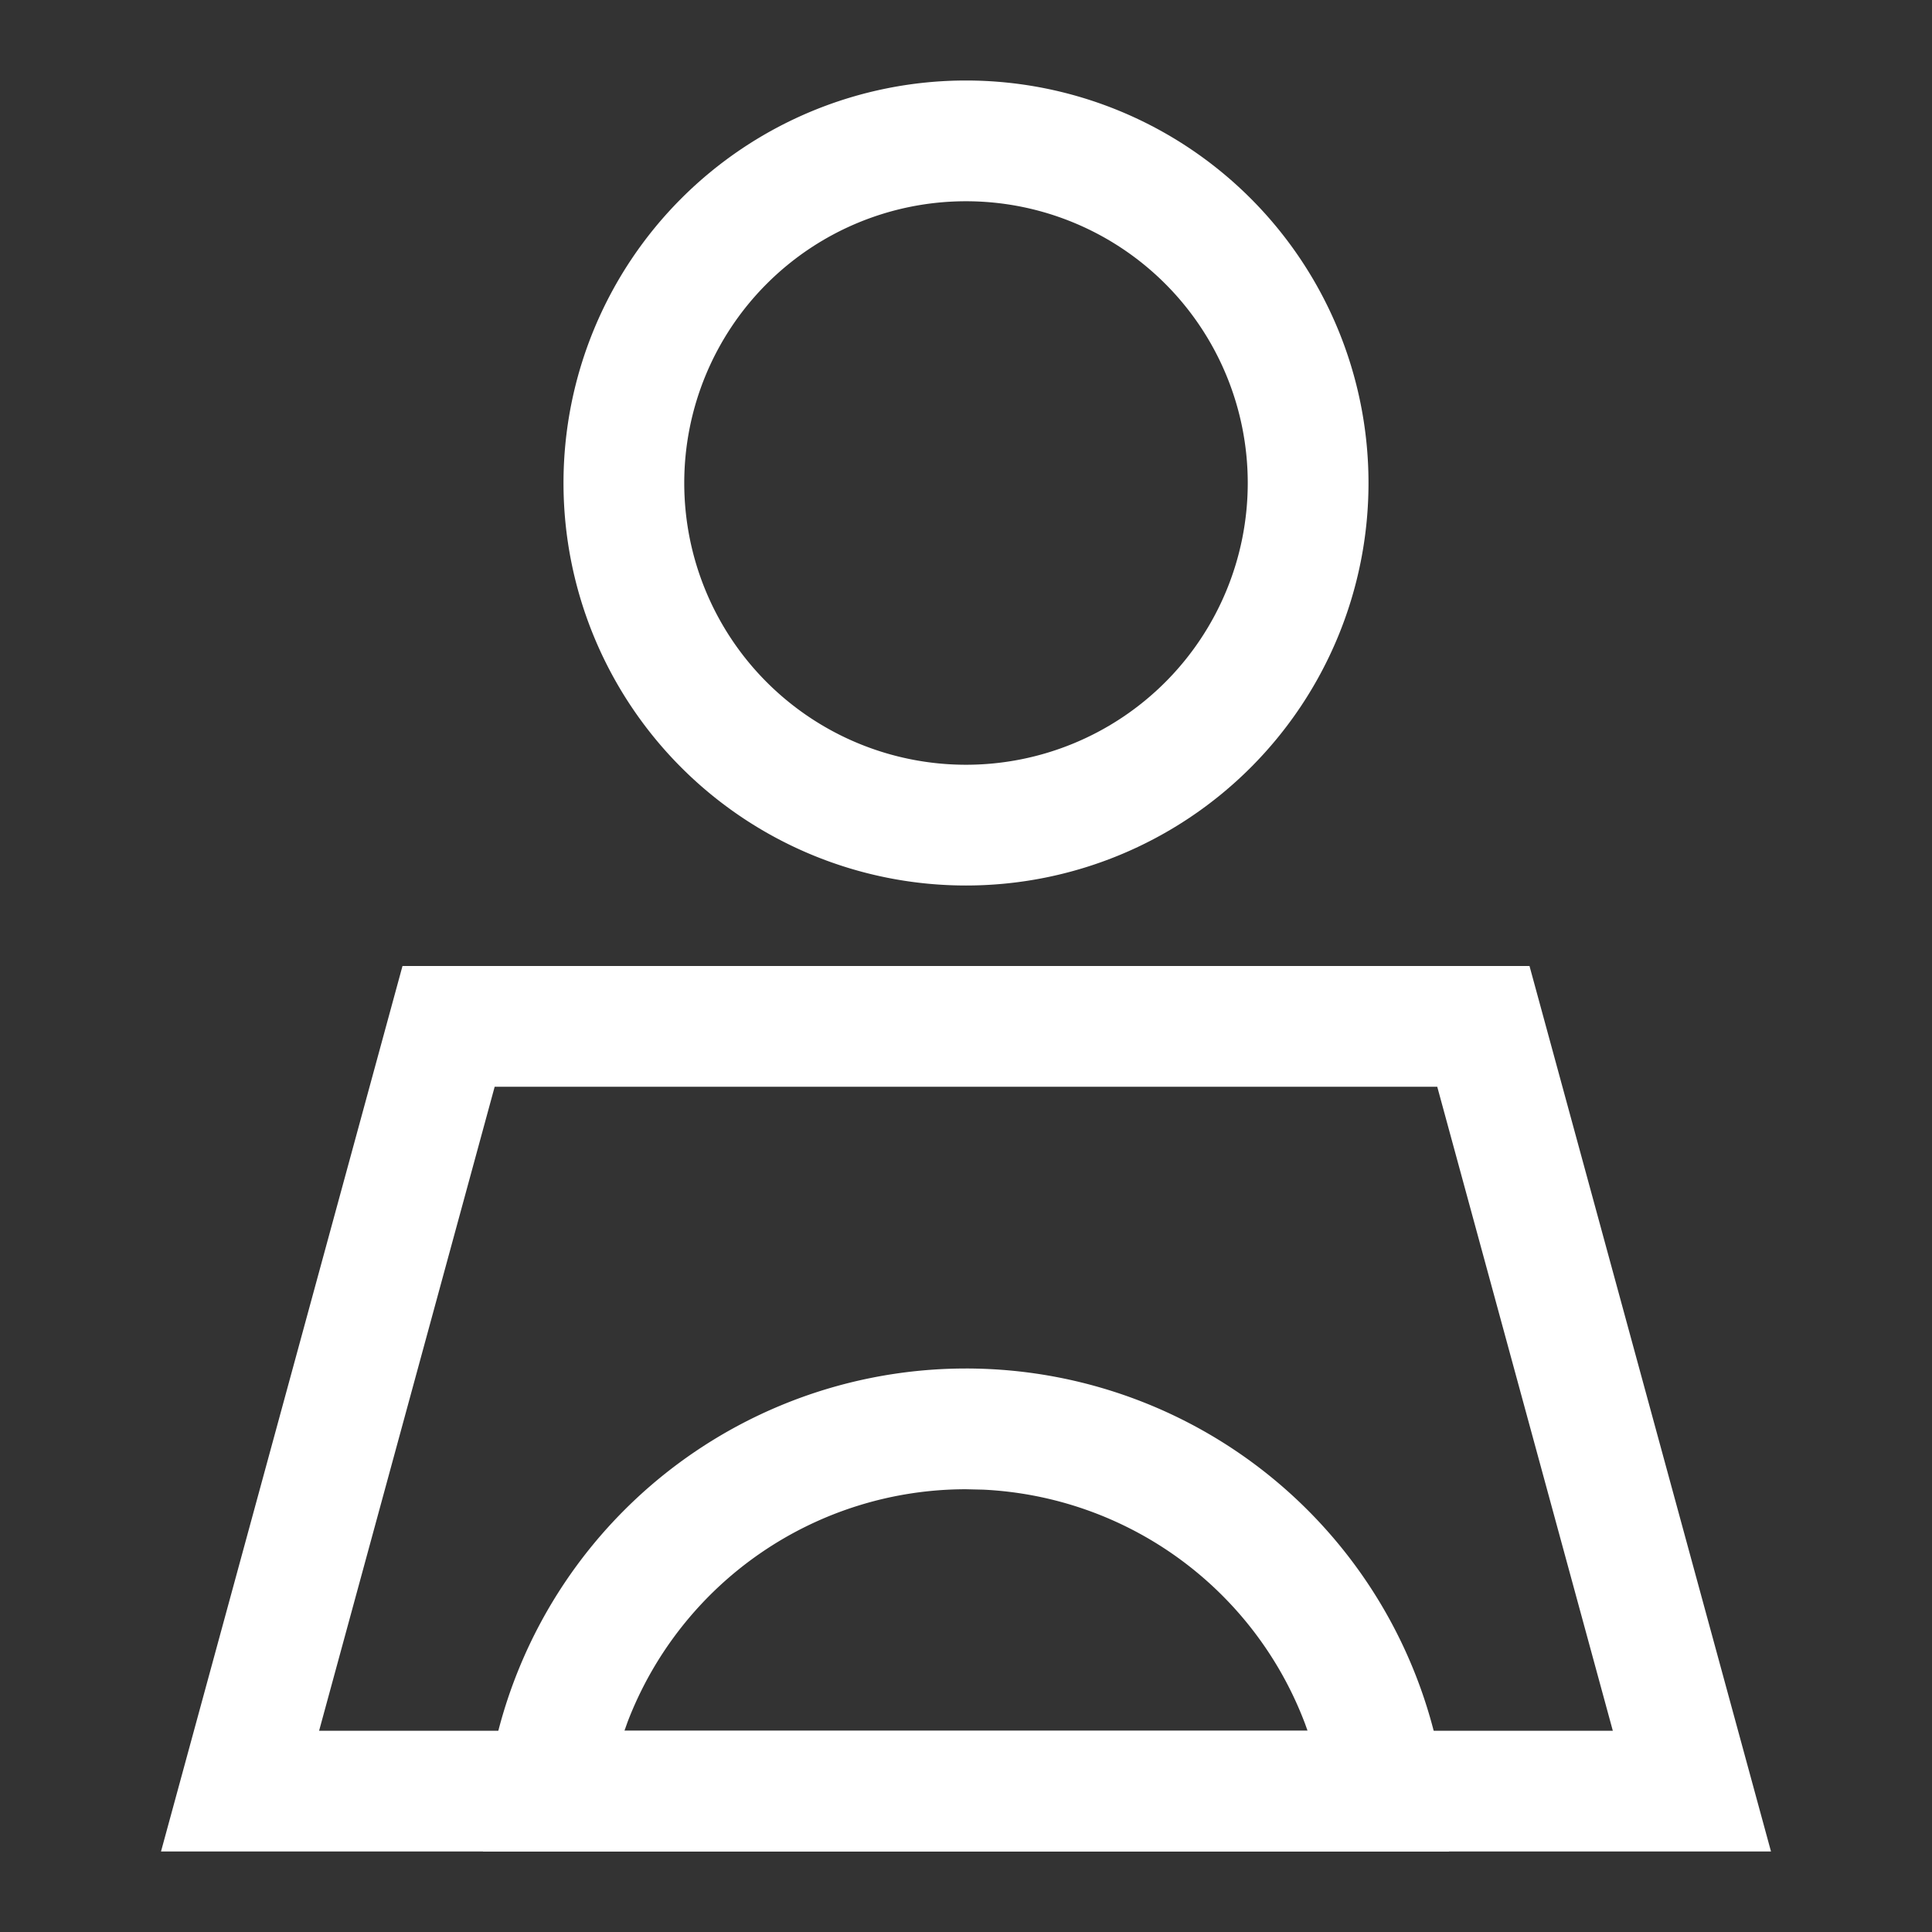 <?xml version="1.0" standalone="no"?><!DOCTYPE svg PUBLIC "-//W3C//DTD SVG 1.1//EN" "http://www.w3.org/Graphics/SVG/1.1/DTD/svg11.dtd"><svg t="1605518327505" class="icon" viewBox="0 0 1024 1024" version="1.1" xmlns="http://www.w3.org/2000/svg" p-id="3090" xmlns:xlink="http://www.w3.org/1999/xlink" width="200" height="200"><rect x="0" y="0" width="1024" height="1024" fill="#333333" stroke="none"/><defs><style type="text/css"></style></defs><path d="M512 42.667a213.333 213.333 0 1 1 0 426.667 213.333 213.333 0 0 1 0-426.667z m0 64a149.333 149.333 0 1 0 0 298.667 149.333 149.333 0 0 0 0-298.667zM512 725.333a256 256 0 0 1 255.829 246.4L768 981.333H256a256 256 0 0 1 256-256z m0 64a192.085 192.085 0 0 0-179.328 123.221l-1.707 4.779h362.069l-1.28-3.584a192.171 192.171 0 0 0-170.667-124.203L512 789.333z" fill="#ffffff" p-id="3091"></path><path d="M810.667 512l128 469.333H85.333l128-469.333h597.333z m-48.896 64H262.187l-93.056 341.333h685.696l-93.056-341.333z" fill="#ffffff" p-id="3092"></path></svg>